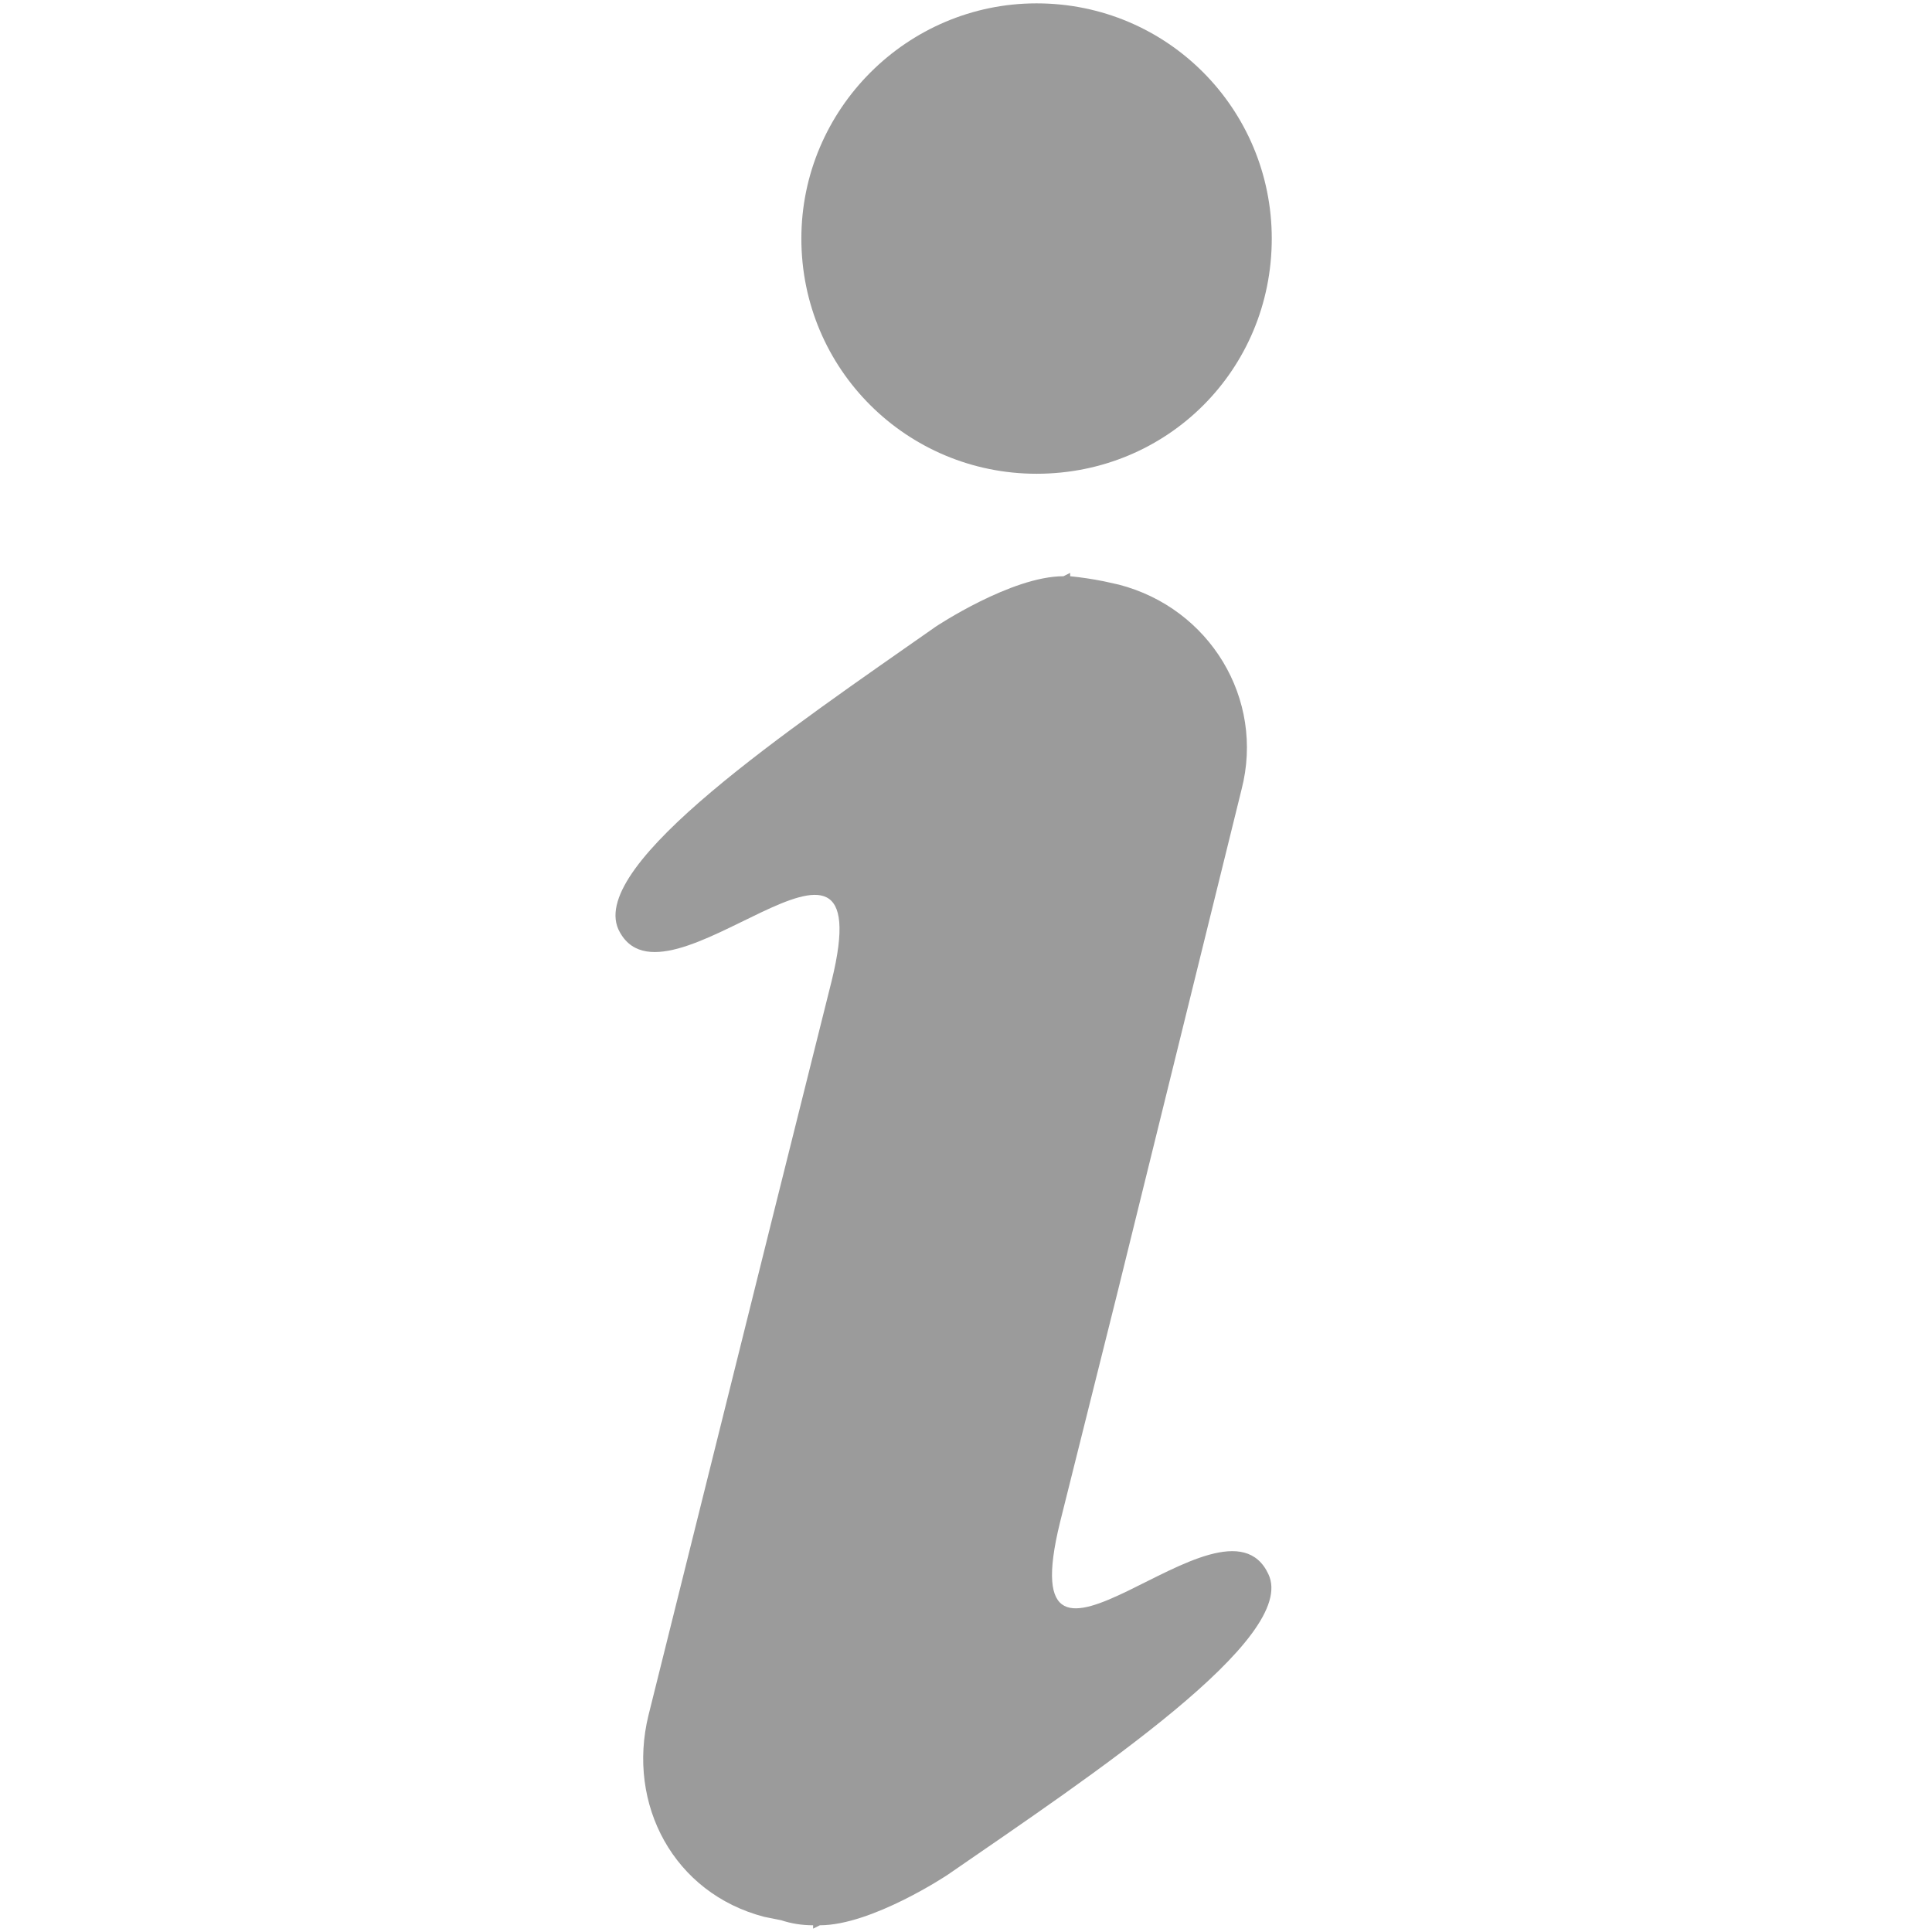 <svg version="1.2" xmlns="http://www.w3.org/2000/svg" viewBox="0 0 115 115" width="115" height="115">
	<title>info_icon-svg</title>
	<style>
		.s0 { mix-blend-mode: luminosity;fill: #9b9b9b } 
		.s1 { fill: #9b9b9b } 
	</style>
	<g id="Layer">
		<path id="Layer" class="s0" d="m63.1 90.6l3.4-13.6 7.4-30c1.4-5.4-1.9-10.8-7.3-12.2l-0.9-0.2q-1-0.2-2-0.3v-0.2q0 0-0.4 0.2c-3.1 0-7.6 3-7.6 3-8.7 6.1-20.6 14.1-18.9 18 2.7 5.8 15.8-9.5 12.7 3.1l-3.4 13.6-7.5 30.1c-1.3 5.3 1.5 10.6 6.9 12l1 0.2q0.9 0.3 1.9 0.3v0.2q0 0 0.4-0.2c3.1 0 7.6-3 7.6-3 8.7-6 20.9-14.1 19.1-17.9-2.7-5.8-15.5 9.5-12.4-3.1z"/>
		<path id="Layer" class="s1" d="m61.7 28.2c-7.7 0-14-6.2-14-14 0-7.7 6.3-14 14-14 7.8 0 14 6.3 14 14 0 7.8-6.2 14-14 14z"/>
	</g>
</svg>